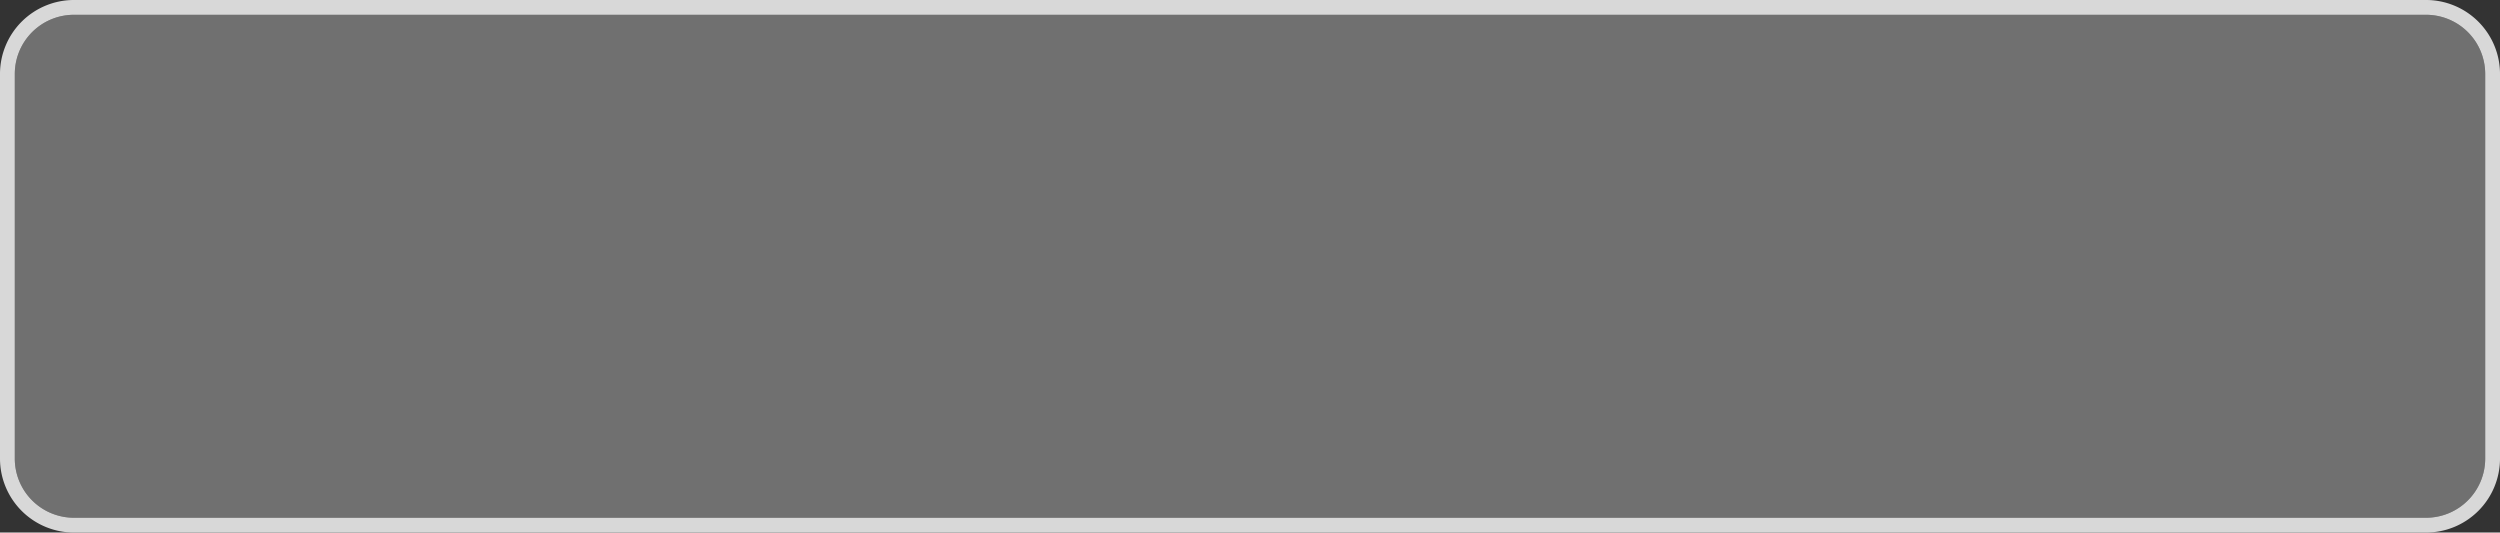 ﻿<?xml version="1.0" encoding="utf-8"?>
<svg version="1.1" xmlns:xlink="http://www.w3.org/1999/xlink" width="169px" height="36px" viewBox="757 448  169 36" xmlns="http://www.w3.org/2000/svg">
  <rect x="757" y="448" width="169" height="36" fill="#333333" stroke="none"/>
  <path d="M 758 453  A 4 4 0 0 1 762 449 L 921 449  A 4 4 0 0 1 925 453 L 925 479  A 4 4 0 0 1 921 483 L 762 483  A 4 4 0 0 1 758 479 L 758 453  Z " fill-rule="nonzero" fill="#ffffff" stroke="none" fill-opacity="0.298" />
  <path d="M 757.5 453  A 4.5 4.5 0 0 1 762 448.5 L 921 448.5  A 4.5 4.5 0 0 1 925.5 453 L 925.5 479  A 4.5 4.5 0 0 1 921 483.5 L 762 483.5  A 4.5 4.5 0 0 1 757.5 479 L 757.5 453  Z " stroke-width="1" stroke="#dddddd" fill="none" stroke-opacity="0.973" />
</svg>